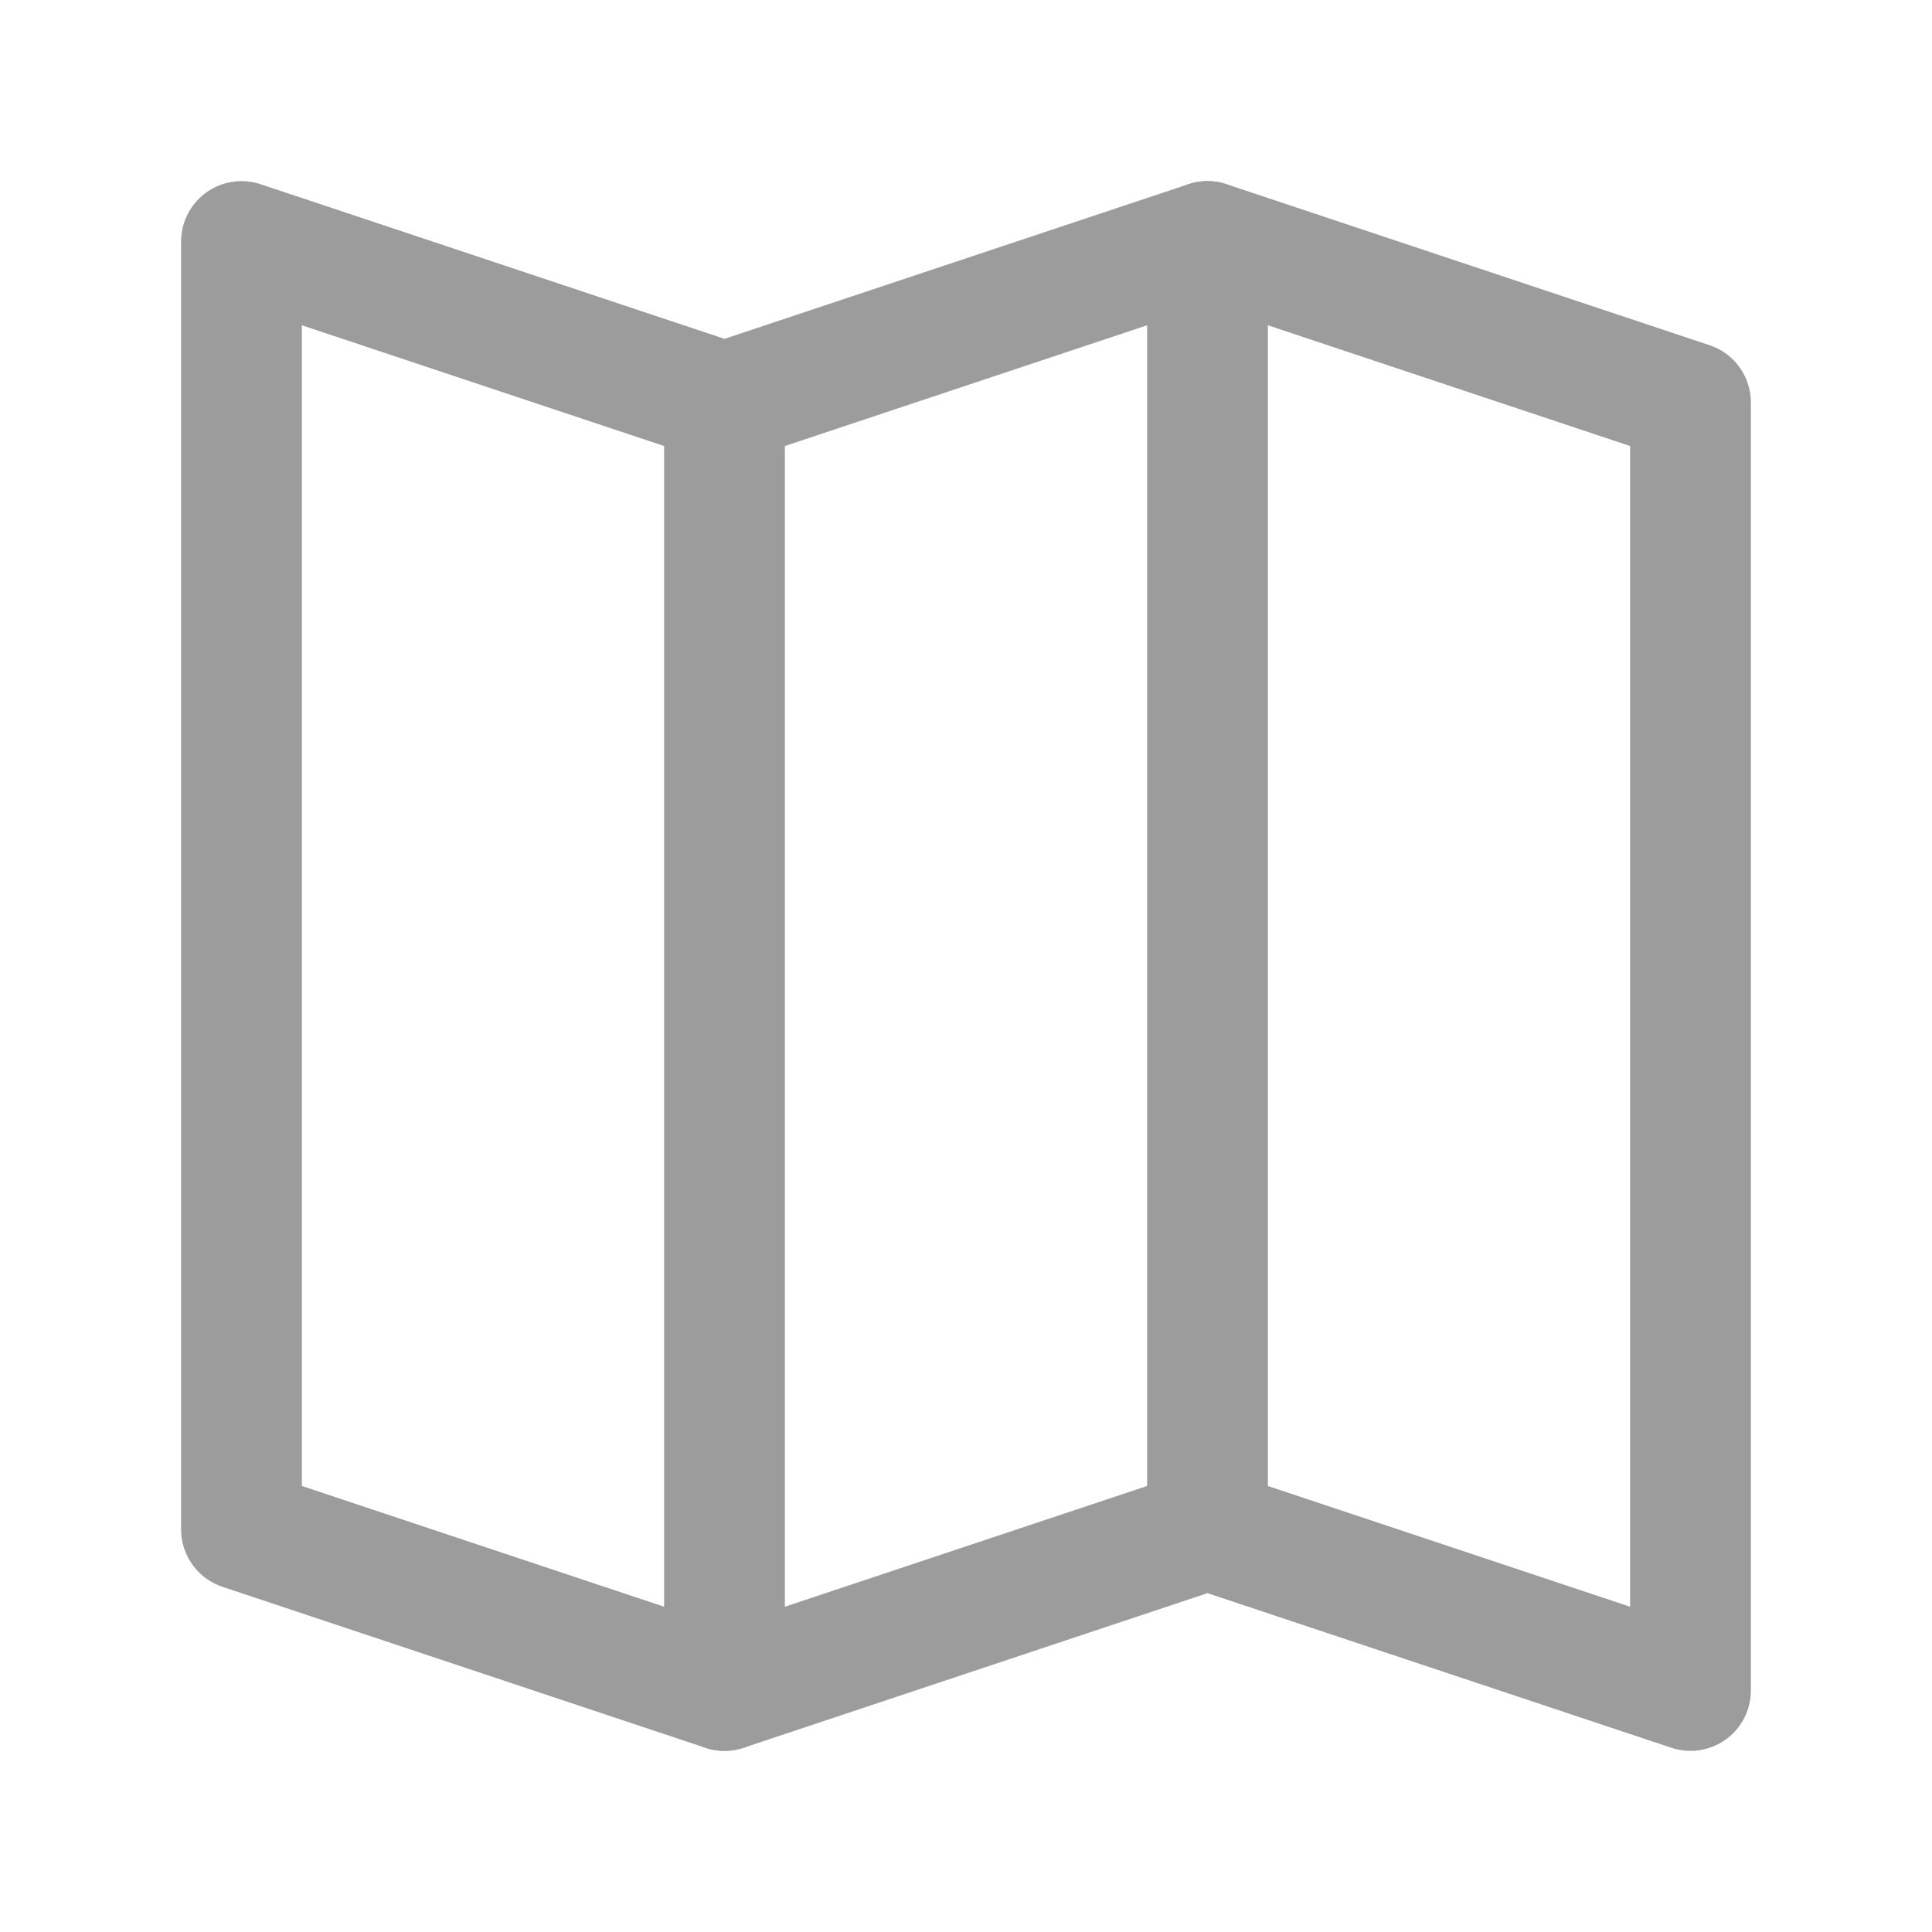 <svg width="24" height="24" viewBox="0 0 24 24" fill="none" xmlns="http://www.w3.org/2000/svg">
<path d="M15 3V19" stroke="#9C9C9C" stroke-width="1.5" stroke-linecap="round" stroke-linejoin="round"/>
<path d="M9 5V21" stroke="#9C9C9C" stroke-width="1.5" stroke-linecap="round" stroke-linejoin="round"/>
<path d="M3 3L9 5L15 3L21 5V21L15 19L9 21L3 19V3Z" stroke="#9C9C9C" stroke-width="1.5" stroke-linecap="round" stroke-linejoin="round"/>
</svg>
